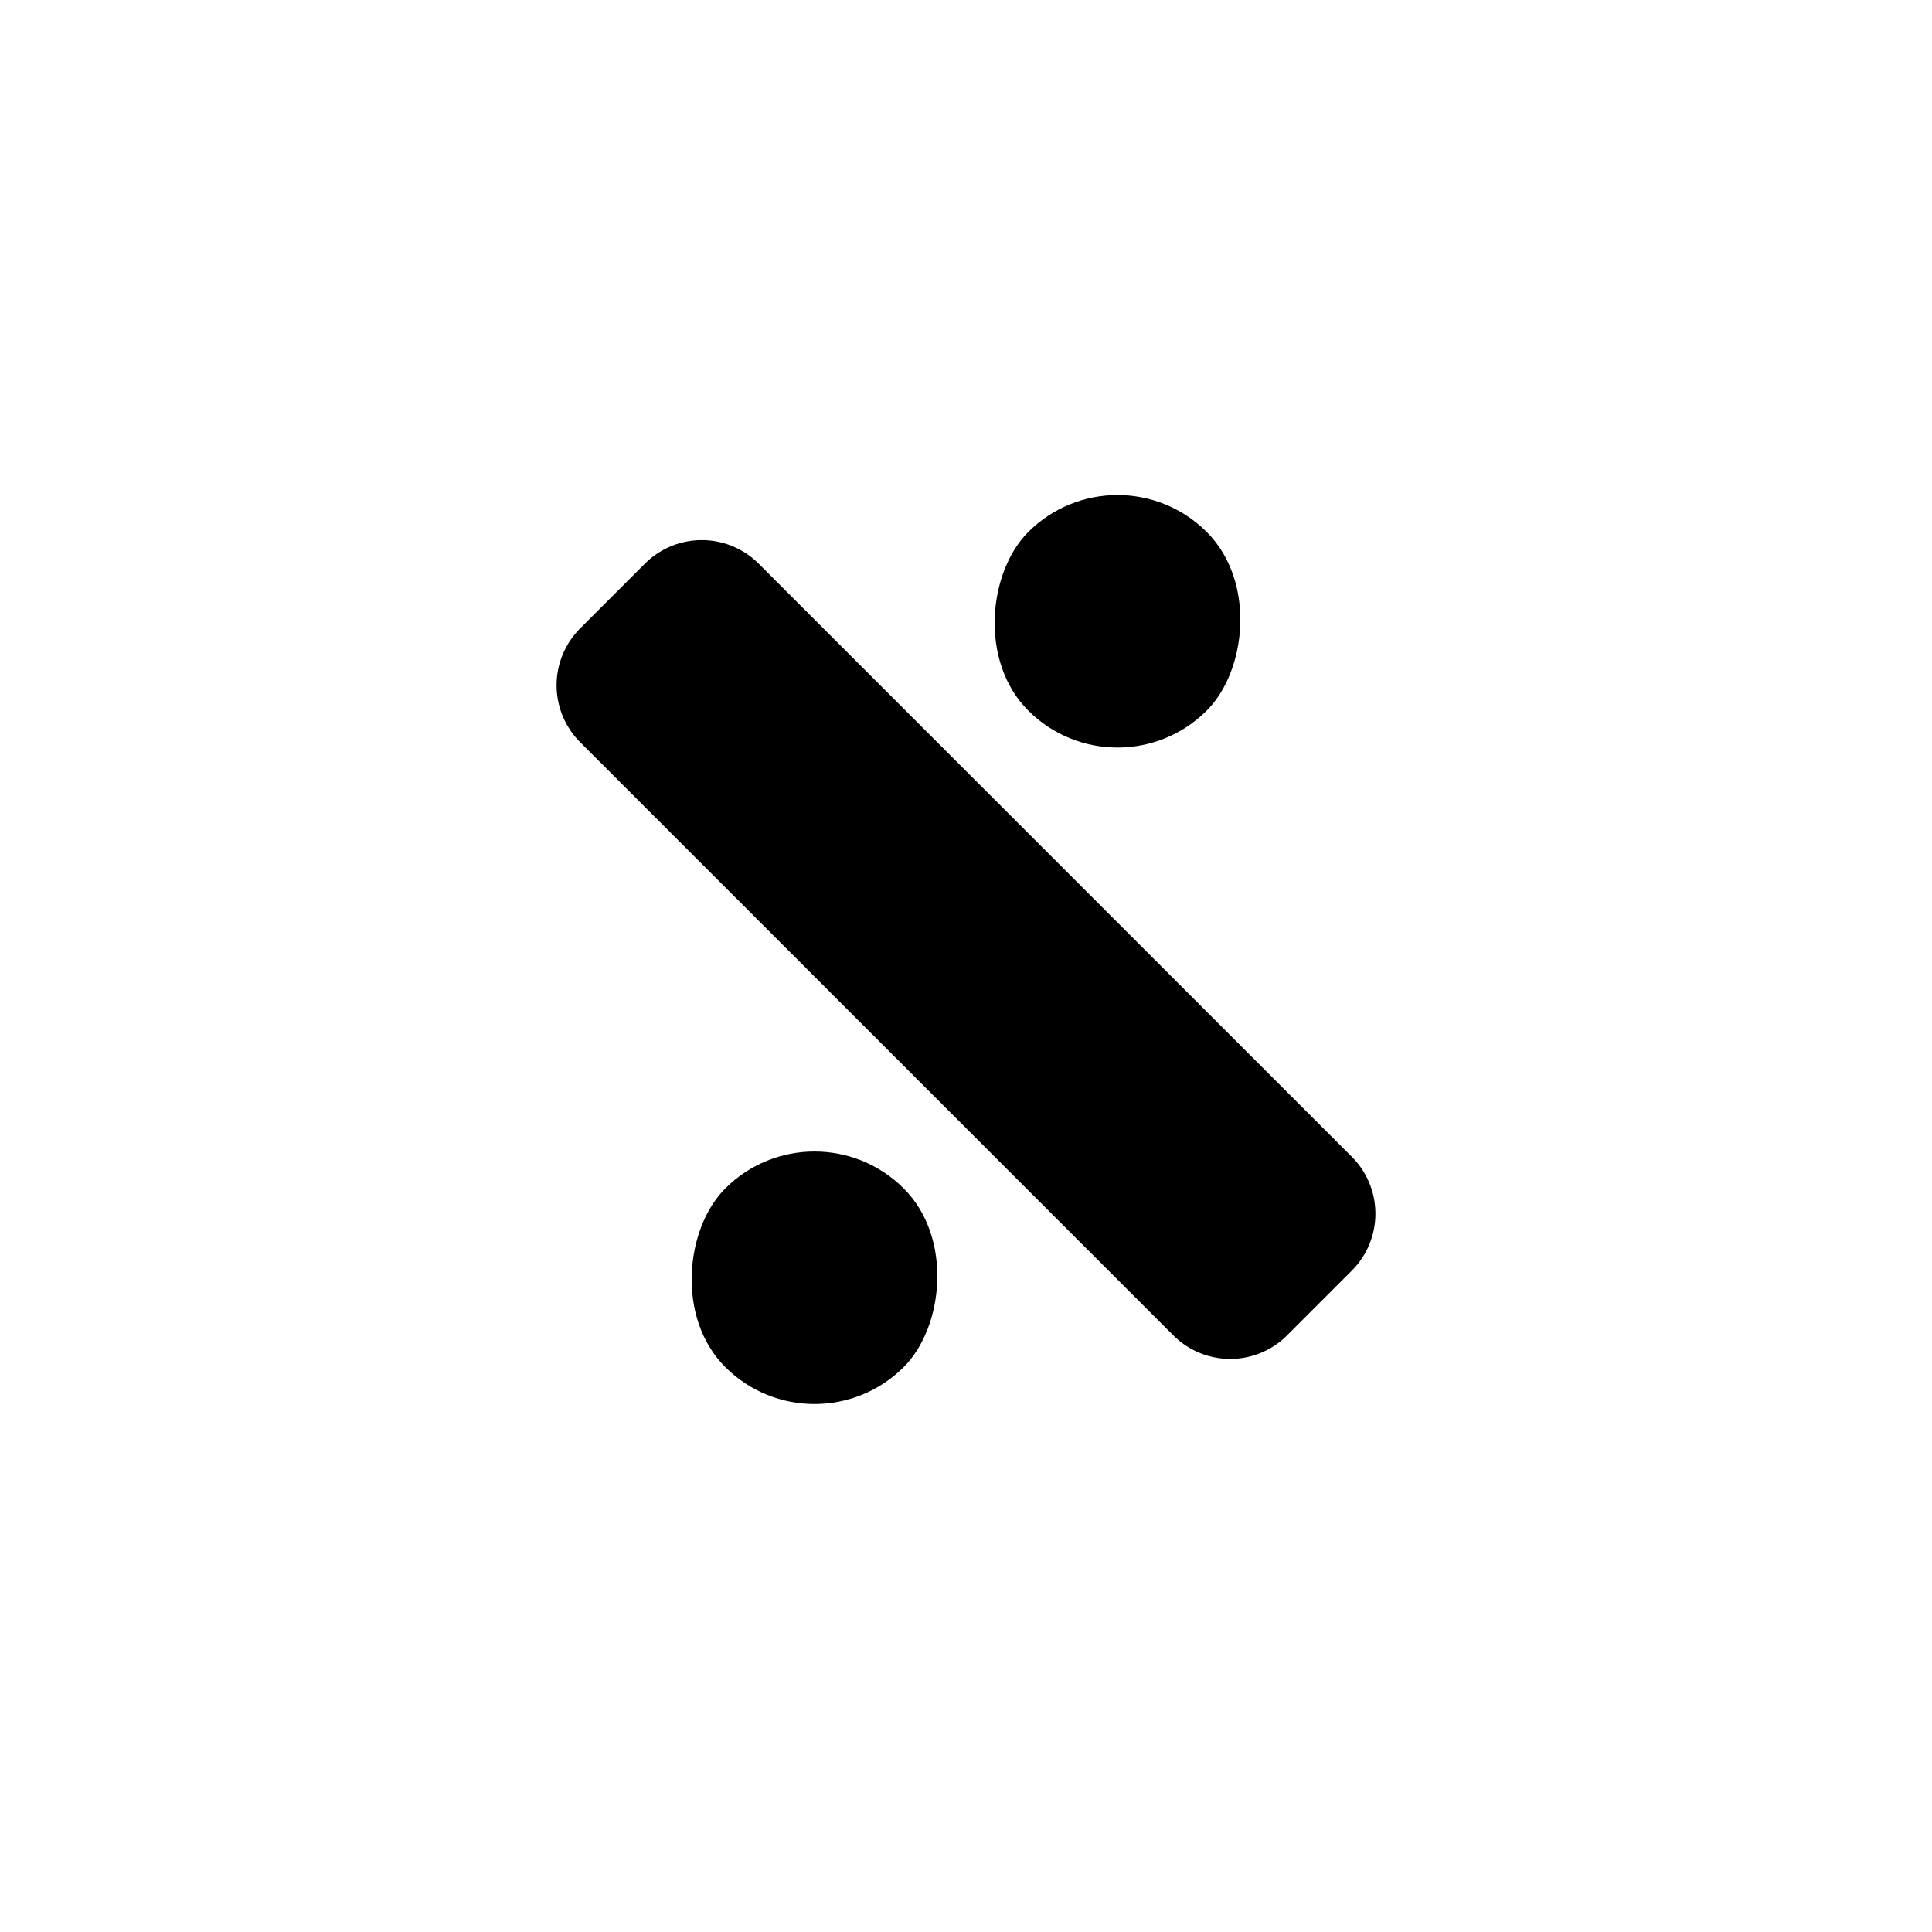 <svg xmlns="http://www.w3.org/2000/svg" width="48" height="48" fill="none" viewBox="0 0 48 48">
  <path fill="#000" fill-rule="evenodd" d="M31.979 33.176a2 2 0 01-2.829 0L14.414 18.44a2 2 0 010-2.828l1.607-1.607a2 2 0 012.829 0L33.586 28.74a2 2 0 010 2.828l-1.607 1.607z" clip-rule="evenodd"/>
  <rect width="6.273" height="6.273" x="27.764" y="11" fill="#000" rx="3.136" transform="rotate(45 27.764 11)"/>
  <rect width="6.273" height="6.273" x="20.236" y="27.31" fill="#000" rx="3.136" transform="rotate(45 20.236 27.31)"/>
</svg>
